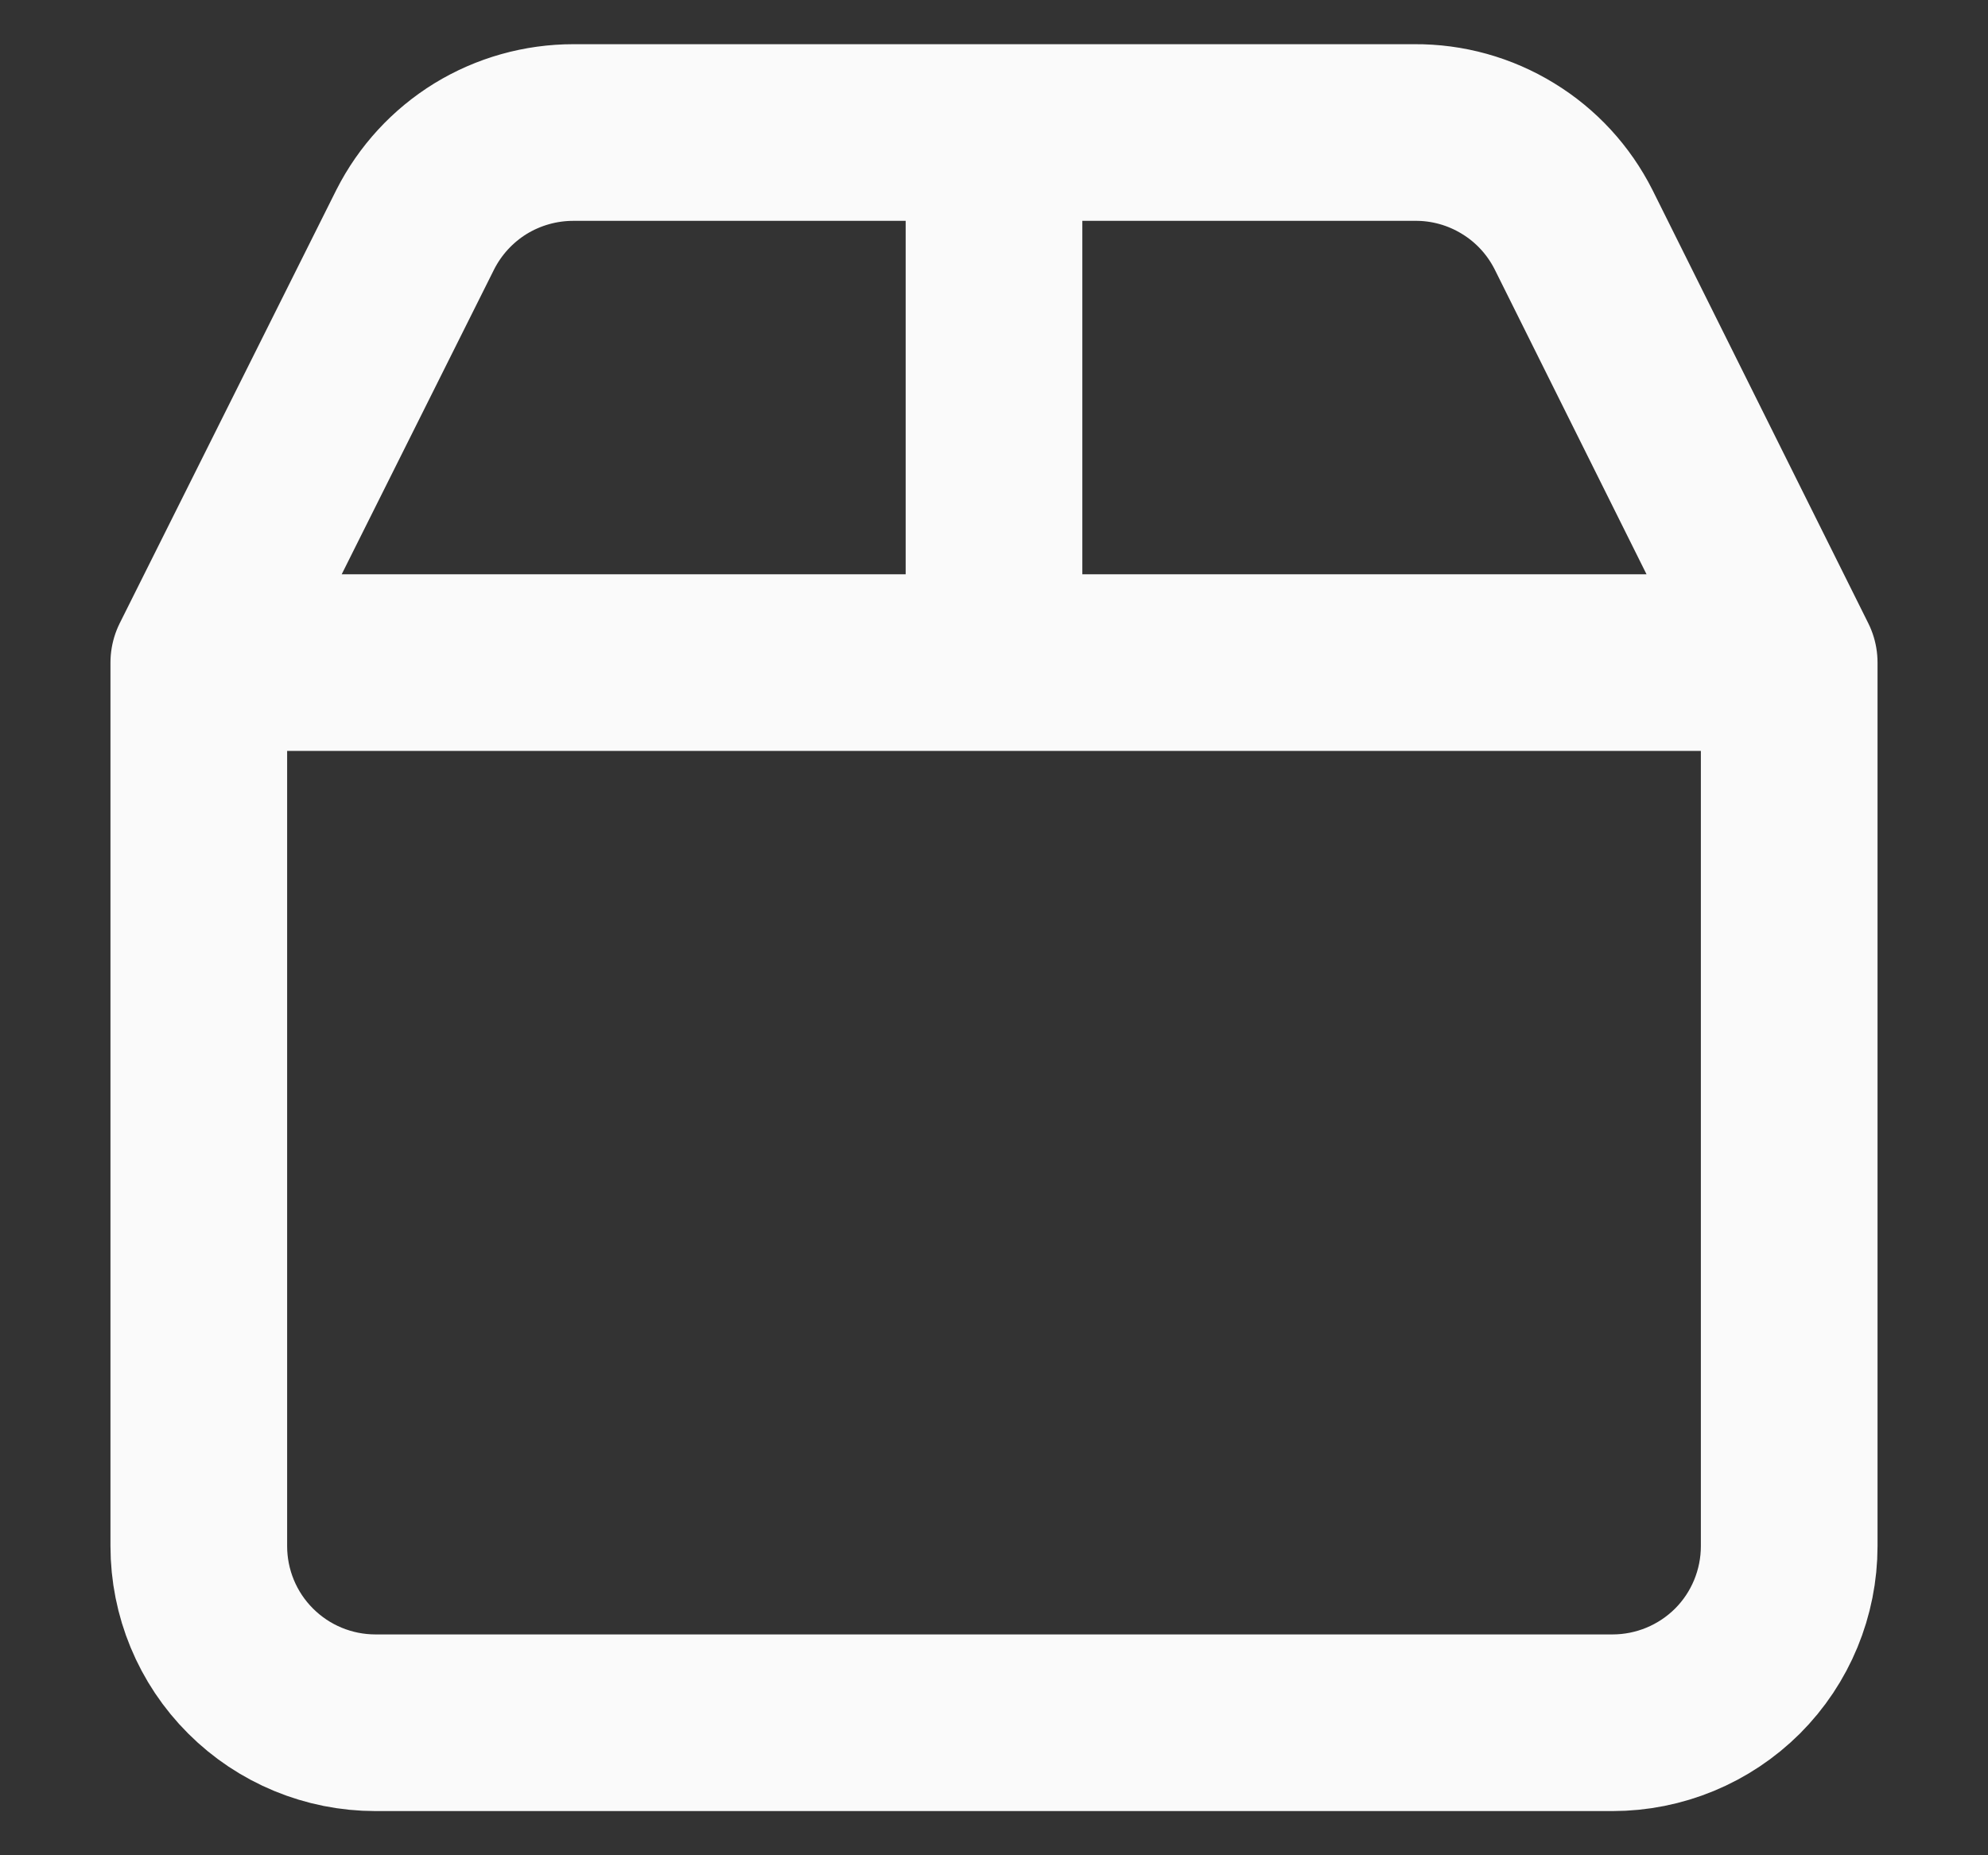 <svg width="15" height="14" viewBox="0 0 15 14" fill="none" xmlns="http://www.w3.org/2000/svg">
<rect x="0" y="0" width="15" height="14" fill="#333333" stroke="none"/>
<path d="M1.5 5H13.5M1.5 5V11.667C1.5 12.02 1.64 12.36 1.891 12.61C2.141 12.86 2.48 13 2.833 13H12.167C12.52 13 12.859 12.86 13.11 12.61C13.36 12.36 13.5 12.02 13.5 11.667V5M1.5 5L3.133 1.733C3.245 1.512 3.415 1.327 3.626 1.197C3.837 1.068 4.079 1 4.327 1H10.673C10.922 0.998 11.166 1.066 11.378 1.196C11.59 1.325 11.761 1.511 11.873 1.733L13.5 5M7.5 1V5" stroke="#FAFAFA" stroke-width="1.333" stroke-linecap="round" stroke-linejoin="round"/>
</svg>
